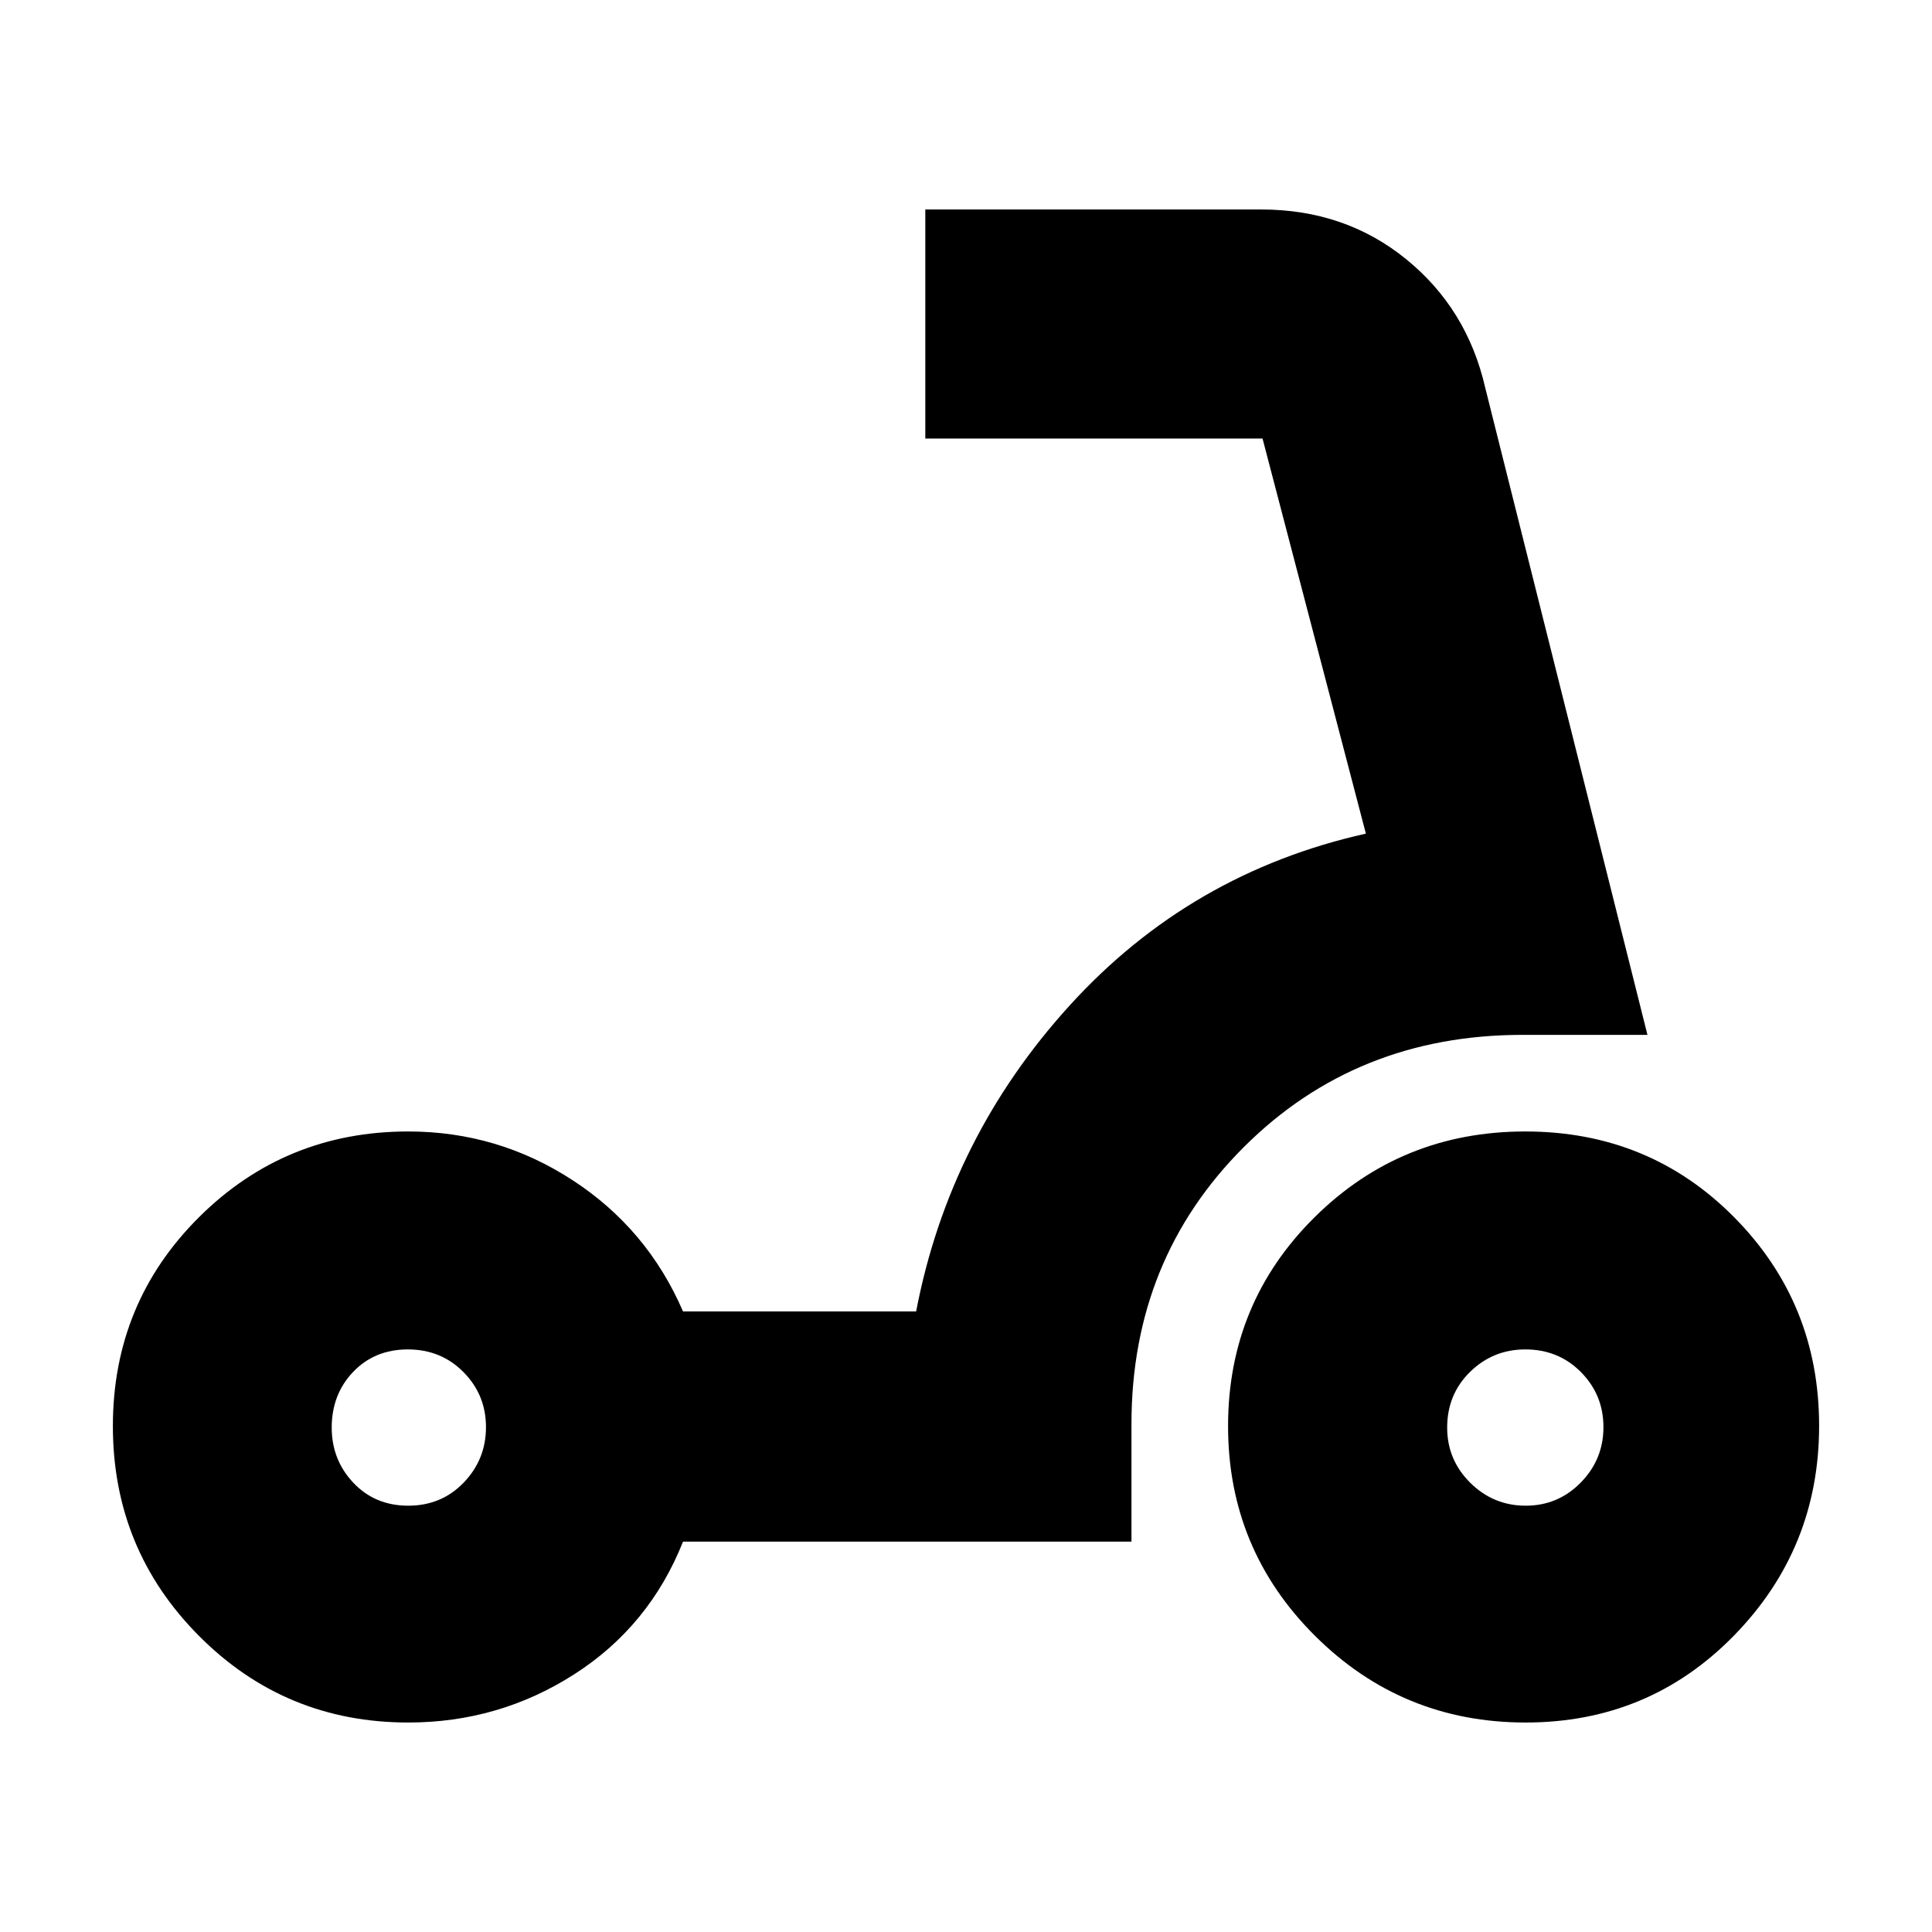<svg xmlns="http://www.w3.org/2000/svg" height="20" viewBox="0 -960 960 960" width="20"><path d="M758.11-211.83q16.05 0 27.34-11.48 11.29-11.49 11.29-27.54 0-16.05-11.16-27.34-11.17-11.29-27.67-11.29-16.05 0-27.44 11.16-11.38 11.17-11.38 27.67 0 16.05 11.48 27.44 11.49 11.38 27.54 11.38Zm-.04 107.74q-61.33 0-104.59-43.02-43.26-43.03-43.26-104.26 0-61.22 43.02-103.82 43.03-42.59 104.66-42.59 61.62 0 103.82 42.65 42.19 42.65 42.19 103.59 0 60.93-42.25 104.19-42.26 43.26-103.59 43.26ZM202.85-211.83q16.5 0 27.56-11.48 11.07-11.49 11.07-27.54 0-16.05-11.16-27.34-11.17-11.29-27.67-11.29t-27.16 11.16q-10.66 11.17-10.66 27.67 0 16.05 10.76 27.44 10.76 11.38 27.26 11.38Zm.02 107.74q-61.16 0-103.97-43.02-42.81-43.03-42.81-104.26 0-61.22 42.81-103.82 42.81-42.59 103.97-42.59 44.48 0 81.65 24.21 37.18 24.22 54.87 65.22h115.83q16.56-86.39 76.39-152.15 59.82-65.76 147.09-85.28l-51.35-196.31H459.78v-113.82h166.87q41.65 0 72.04 24.68 30.38 24.68 39.35 64.06l80.57 321.39h-62.04q-82.66 0-138.51 55.76-55.84 55.76-55.84 137.59v58.47H339.39q-16.69 42-54.11 65.94-37.41 23.93-82.41 23.93Z"/></svg>